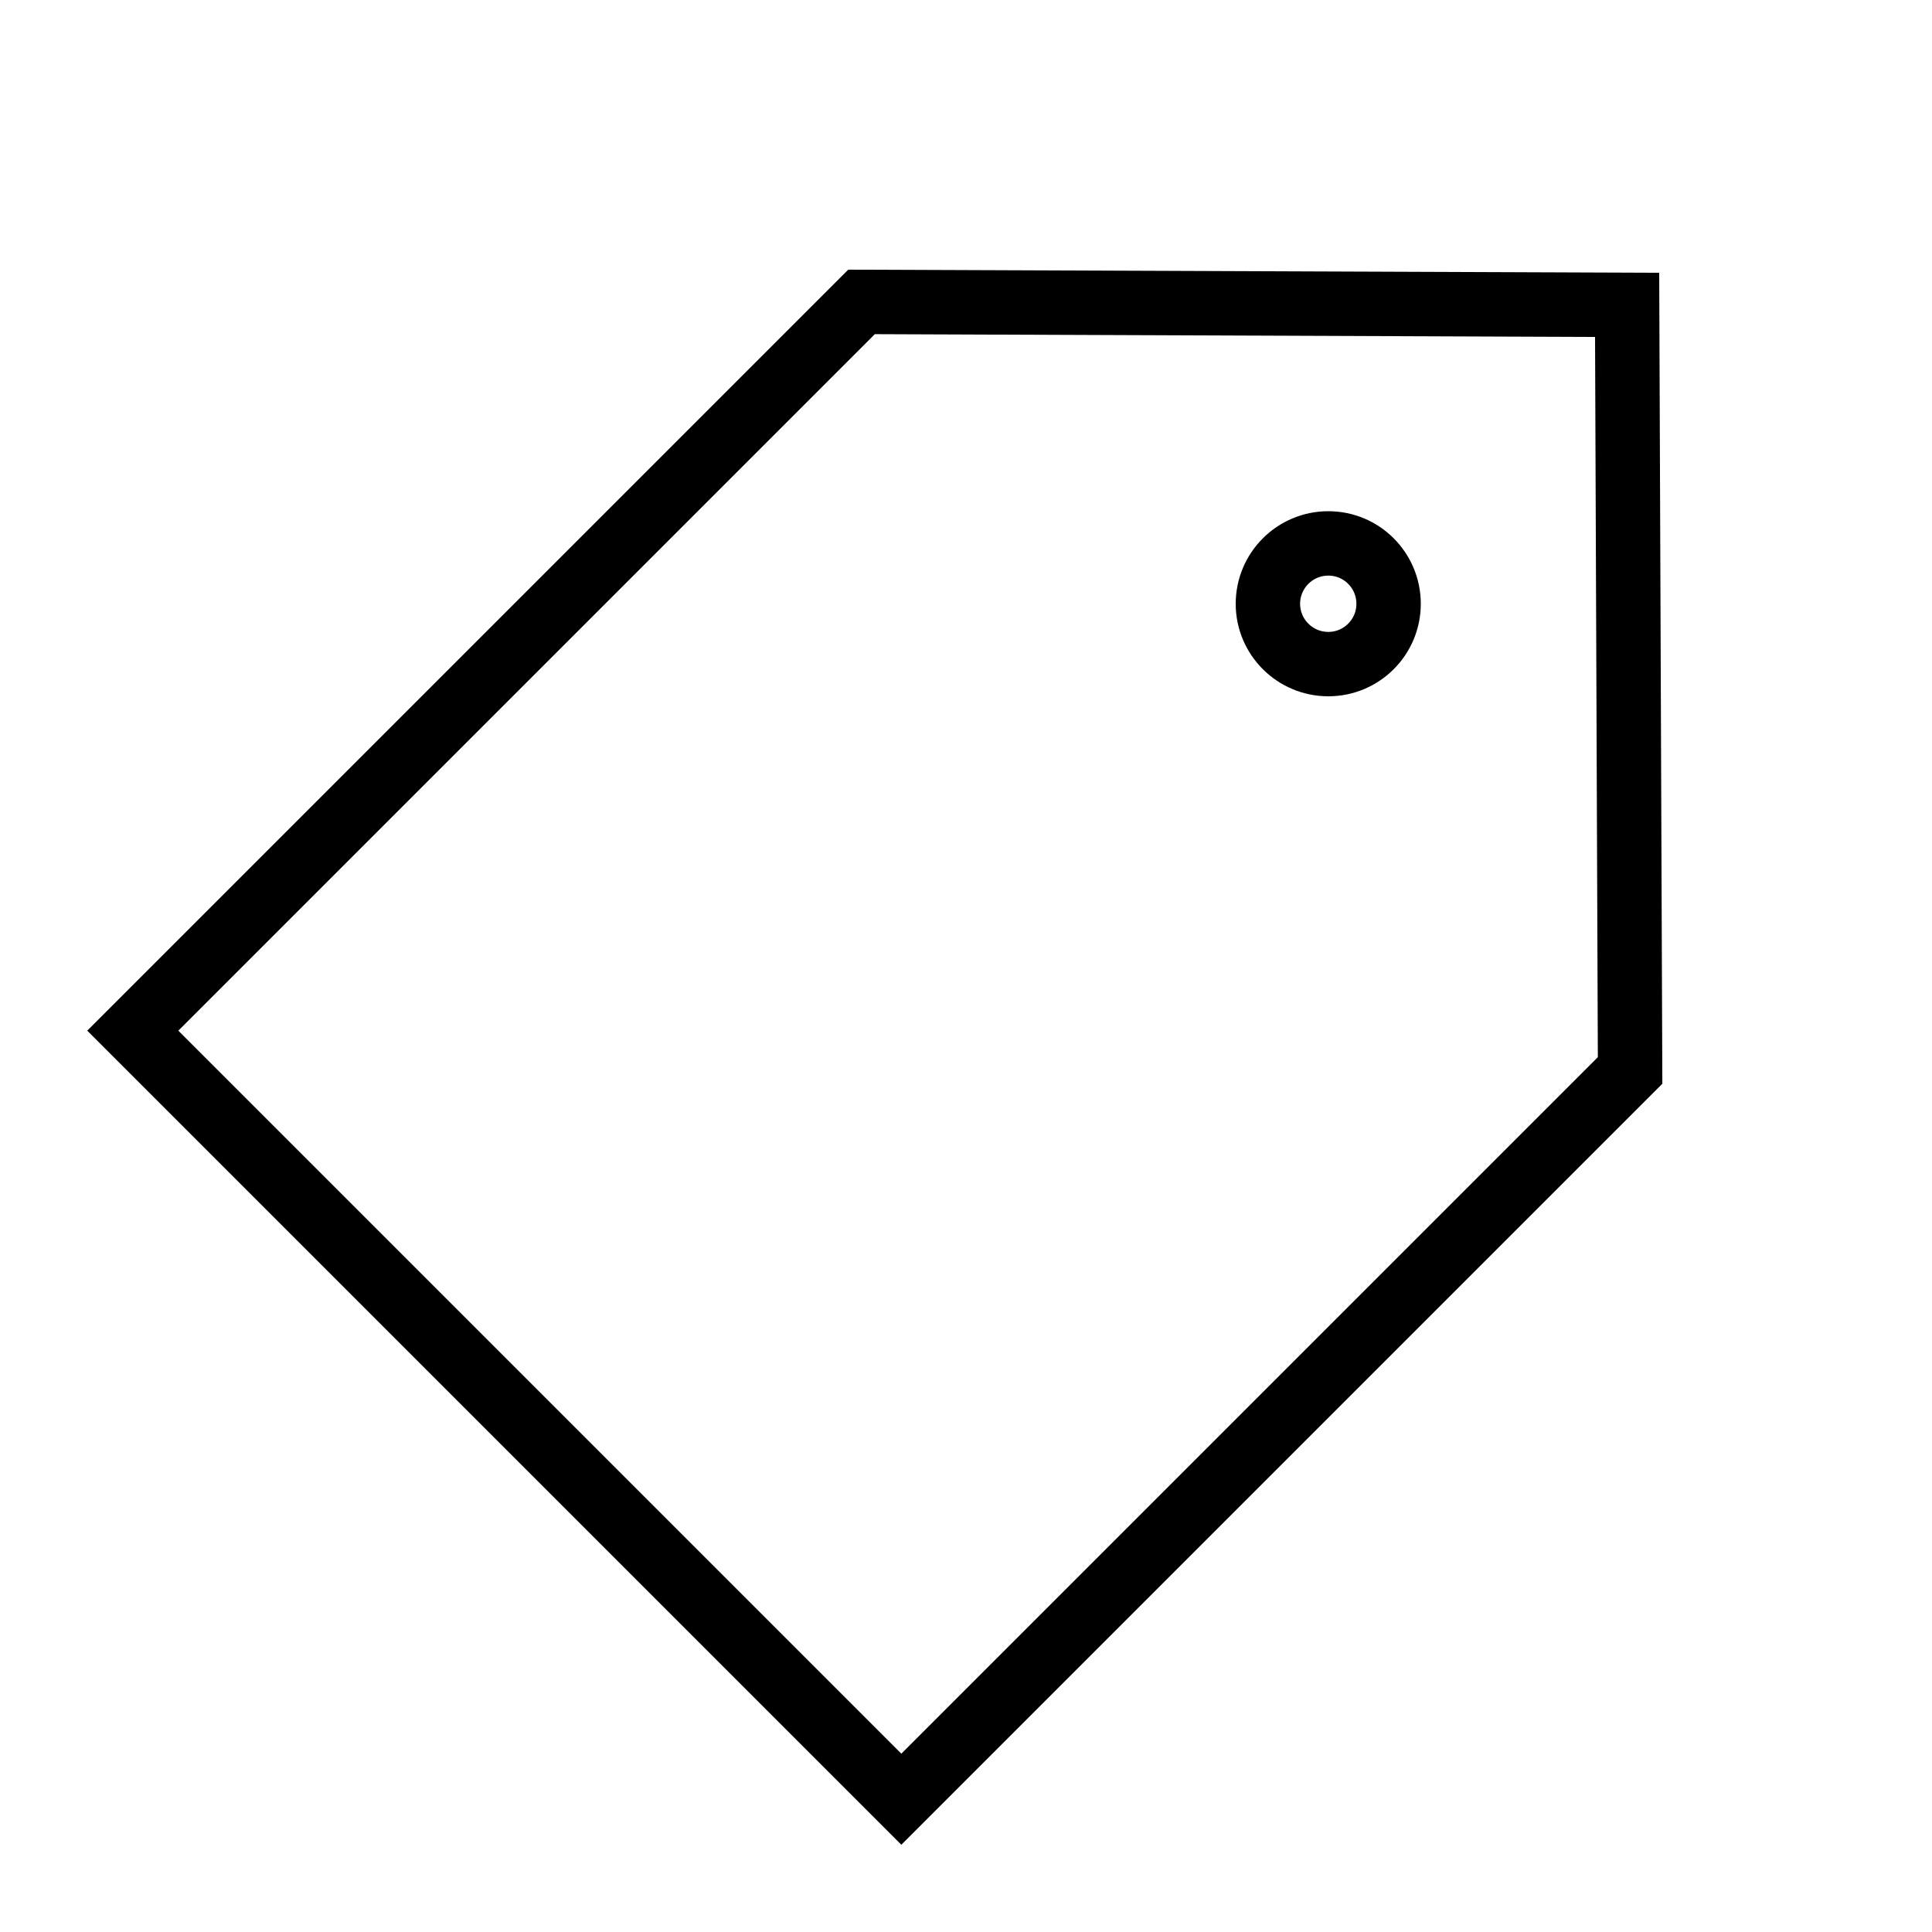 <svg width="15" height="15" viewBox="0 0 15 15" fill="none" xmlns="http://www.w3.org/2000/svg">
<path d="M6.998 13.969L1.031 8.002L6.689 2.344L12.633 2.367L12.656 8.311L6.998 13.969Z" stroke="black" stroke-width="0.5" stroke-miterlimit="10"/>
<path d="M10.313 5.156C10.572 5.156 10.781 4.946 10.781 4.688C10.781 4.429 10.572 4.219 10.313 4.219C10.054 4.219 9.844 4.429 9.844 4.688C9.844 4.946 10.054 5.156 10.313 5.156Z" stroke="black" stroke-width="0.5" stroke-miterlimit="10"/>
</svg>
